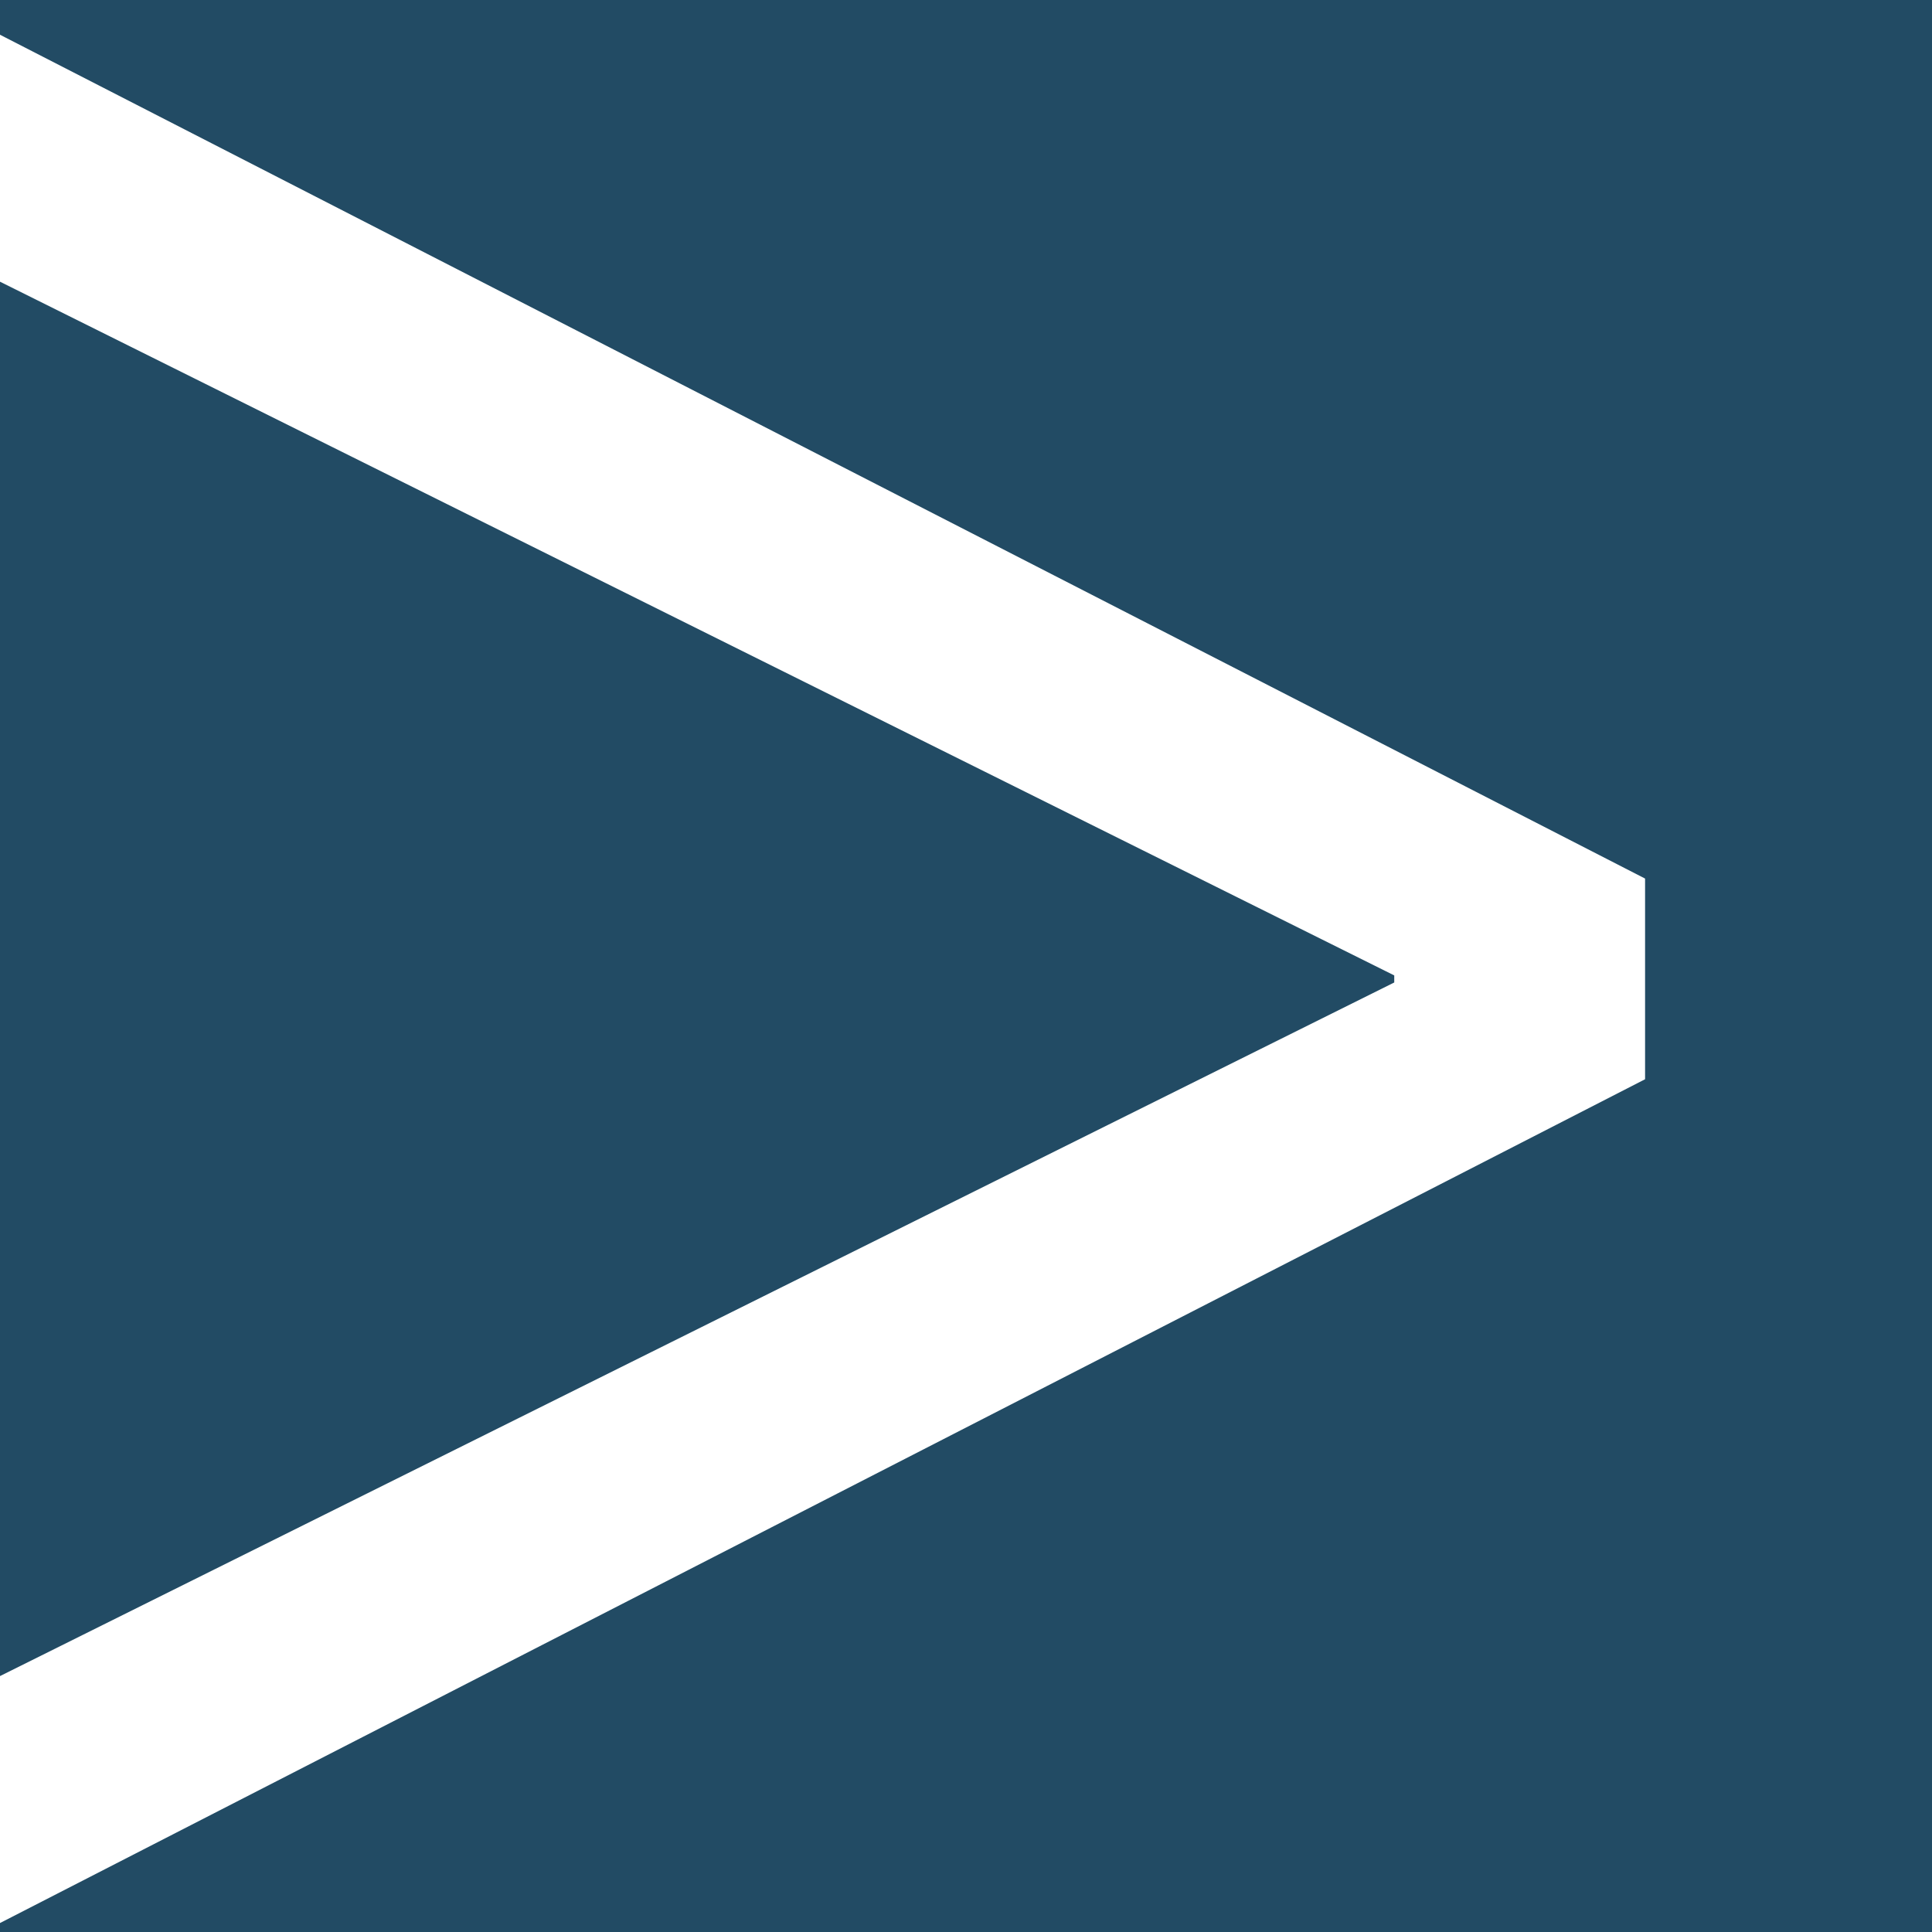 <svg id="Pfeil-Button" xmlns="http://www.w3.org/2000/svg" width="47" height="47" viewBox="0 0 47 47">
  <path id="Path_214" data-name="Path 214" d="M0,43.545,33.918,26.672V26.5L0,9.624Z" transform="translate(0 -2.771)" fill="#224b64"/>
  <path id="Path_215" data-name="Path 215" d="M0,0V.845L40.02,21.373v4.882L0,46.782V47H47V0Z" fill="#224b64"/>
</svg>
